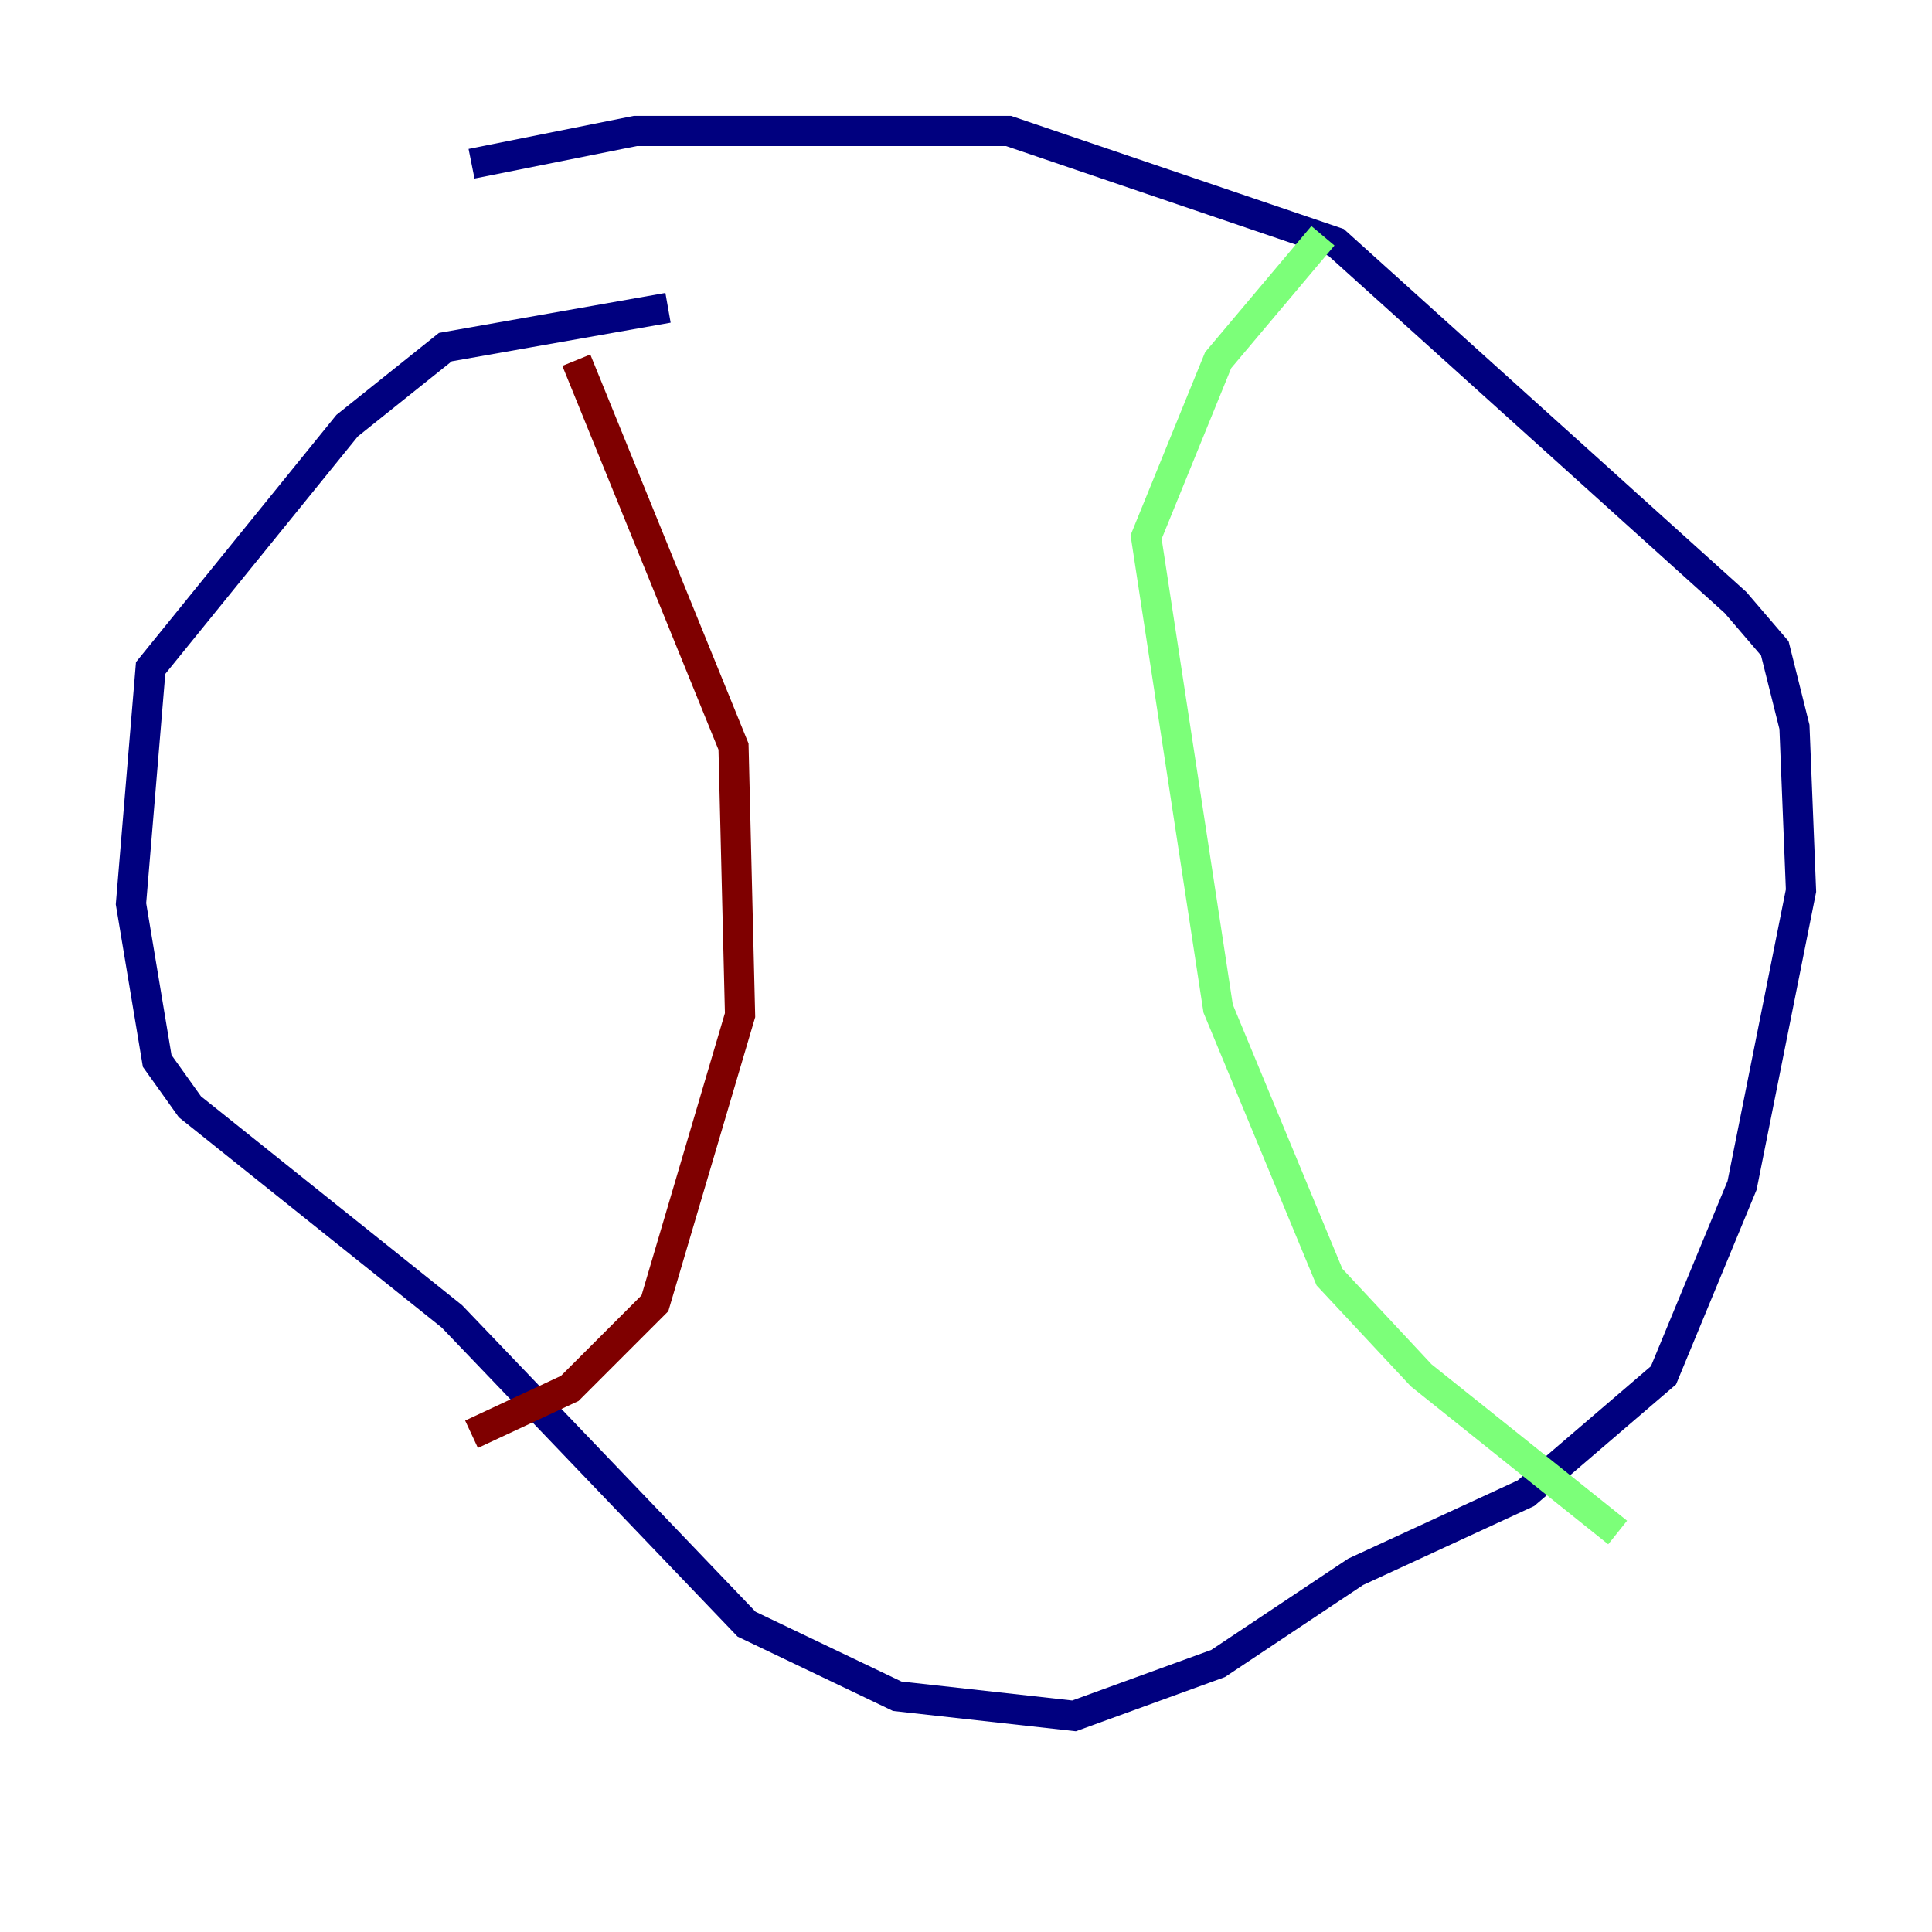 <?xml version="1.0" encoding="utf-8" ?>
<svg baseProfile="tiny" height="128" version="1.2" viewBox="0,0,128,128" width="128" xmlns="http://www.w3.org/2000/svg" xmlns:ev="http://www.w3.org/2001/xml-events" xmlns:xlink="http://www.w3.org/1999/xlink"><defs /><polyline fill="none" points="31.241,10.848 42.088,8.678 66.82,8.678 88.515,16.054 114.983,39.919 117.586,42.956 118.888,48.163 119.322,59.01 115.417,78.536 110.21,91.119 101.098,98.929 89.817,104.136 80.705,110.21 71.159,113.681 59.444,112.38 49.464,107.607 29.939,87.214 12.583,73.329 10.414,70.291 8.678,59.878 9.98,44.258 22.997,28.203 29.505,22.997 44.258,20.393" stroke="#00007f" stroke-width="2" /><polyline fill="none" points="87.647,15.62 80.705,23.864 75.932,35.58 80.705,66.82 88.081,84.61 94.156,91.119 107.173,101.532" stroke="#7cff79" stroke-width="2" /><polyline fill="none" points="38.183,23.864 48.597,49.464 49.031,67.254 43.39,86.346 37.749,91.986 31.241,95.024" stroke="#7f0000" stroke-width="2" /></svg>